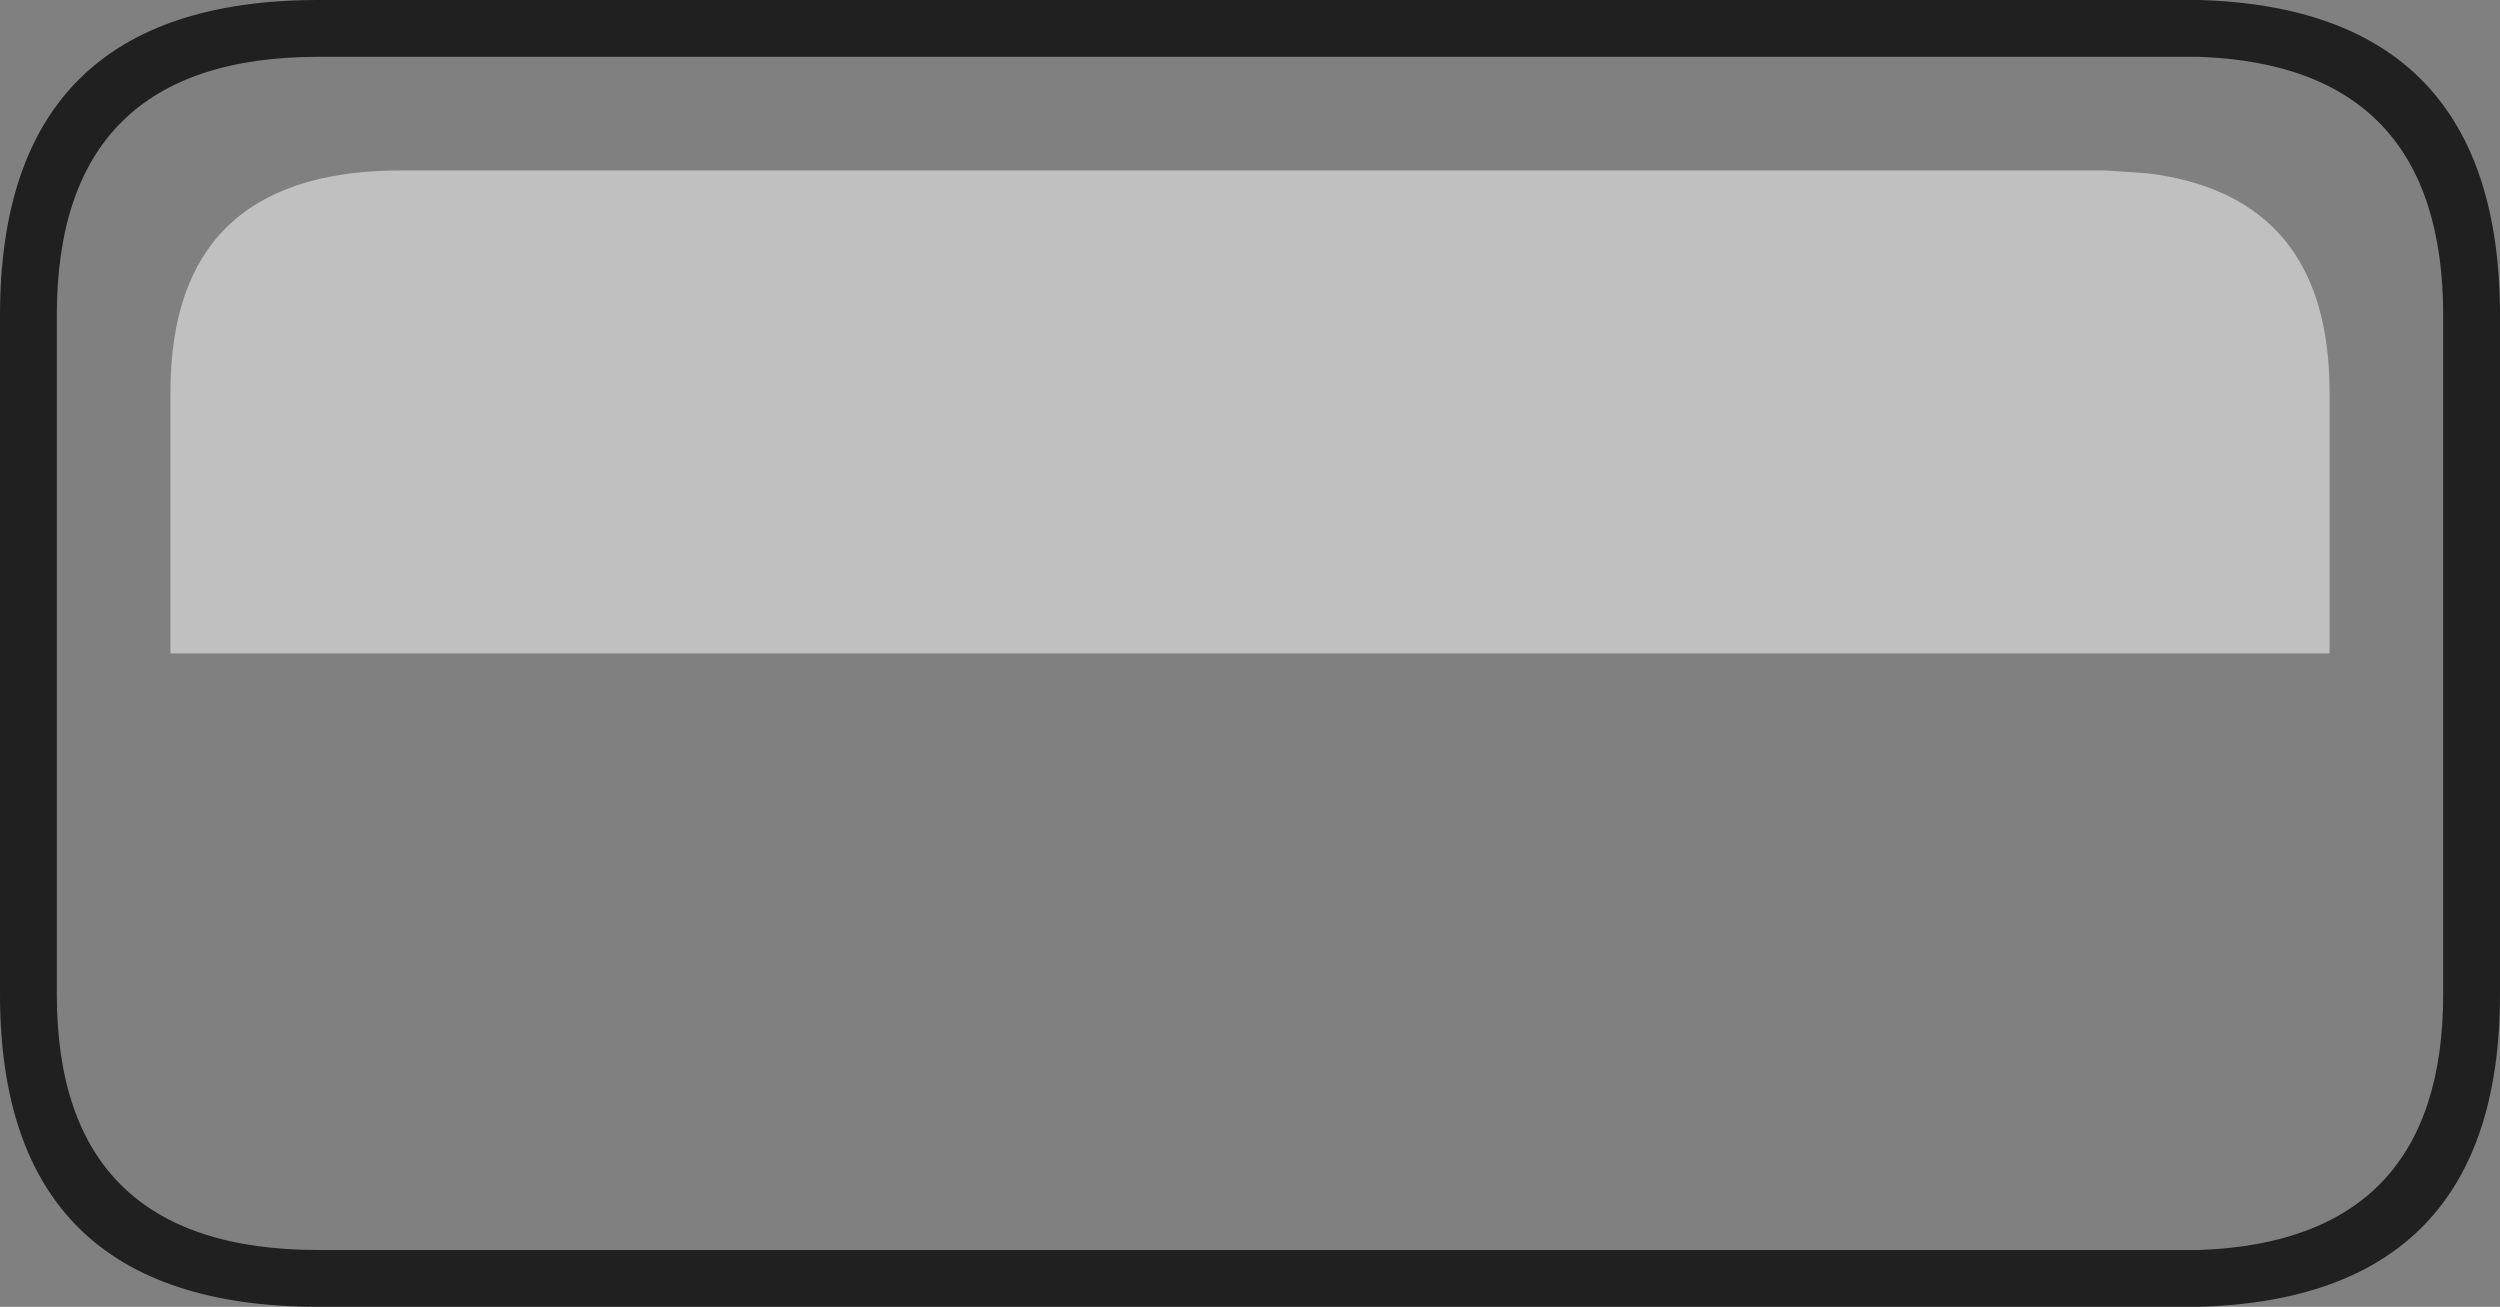 <?xml version="1.0" encoding="UTF-8" standalone="no"?>
<svg xmlns:ffdec="https://www.free-decompiler.com/flash" xmlns:xlink="http://www.w3.org/1999/xlink" ffdec:objectType="shape" height="23.0px" width="44.0px" xmlns="http://www.w3.org/2000/svg">
  <rect width="100%" height="100%" fill="#808080" stroke="none"/>
  <g transform="matrix(1.0, 0.0, 0.0, 1.0, 0.0, 0.0)">
    <path d="M5.6 1.0 Q1.0 1.0 1.0 5.55 L1.0 17.5 Q1.0 22.0 5.6 22.0 L38.0 22.0 38.7 22.0 Q43.0 21.85 43.0 17.5 L43.0 5.55 Q43.0 1.15 38.7 1.0 L38.0 1.0 5.6 1.0 M38.0 0.0 L38.7 0.0 Q44.0 0.15 44.0 5.55 L44.0 17.5 Q44.0 22.85 38.7 23.0 L38.0 23.0 5.6 23.0 Q0.0 23.0 0.0 17.5 L0.0 5.55 Q0.0 0.0 5.6 0.0 L38.0 0.0" fill="#000000" fill-opacity="0.749" fill-rule="evenodd" stroke="none"/>
    <path d="M35.65 3.0 L37.05 3.0 37.8 3.05 Q41.0 3.45 41.0 6.9 L41.0 11.5 3.0 11.5 3.0 6.9 Q3.0 3.05 6.95 3.0 L7.1 3.0 35.65 3.0" fill="#ffffff" fill-opacity="0.502" fill-rule="evenodd" stroke="none"/>
    <path d="M5.6 1.0 L38.0 1.0 38.7 1.0 Q43.0 1.15 43.0 5.55 L43.0 17.5 Q43.0 21.85 38.7 22.0 L38.0 22.0 5.6 22.0 Q1.0 22.0 1.0 17.5 L1.0 5.55 Q1.0 1.0 5.6 1.0 M35.65 3.0 L7.1 3.0 6.95 3.0 Q3.0 3.05 3.0 6.9 L3.0 11.5 41.0 11.5 41.0 6.9 Q41.0 3.45 37.8 3.05 L37.05 3.0 35.65 3.0" fill="#00ffff" fill-opacity="0.0" fill-rule="evenodd" stroke="none"/>
  </g>
</svg>
